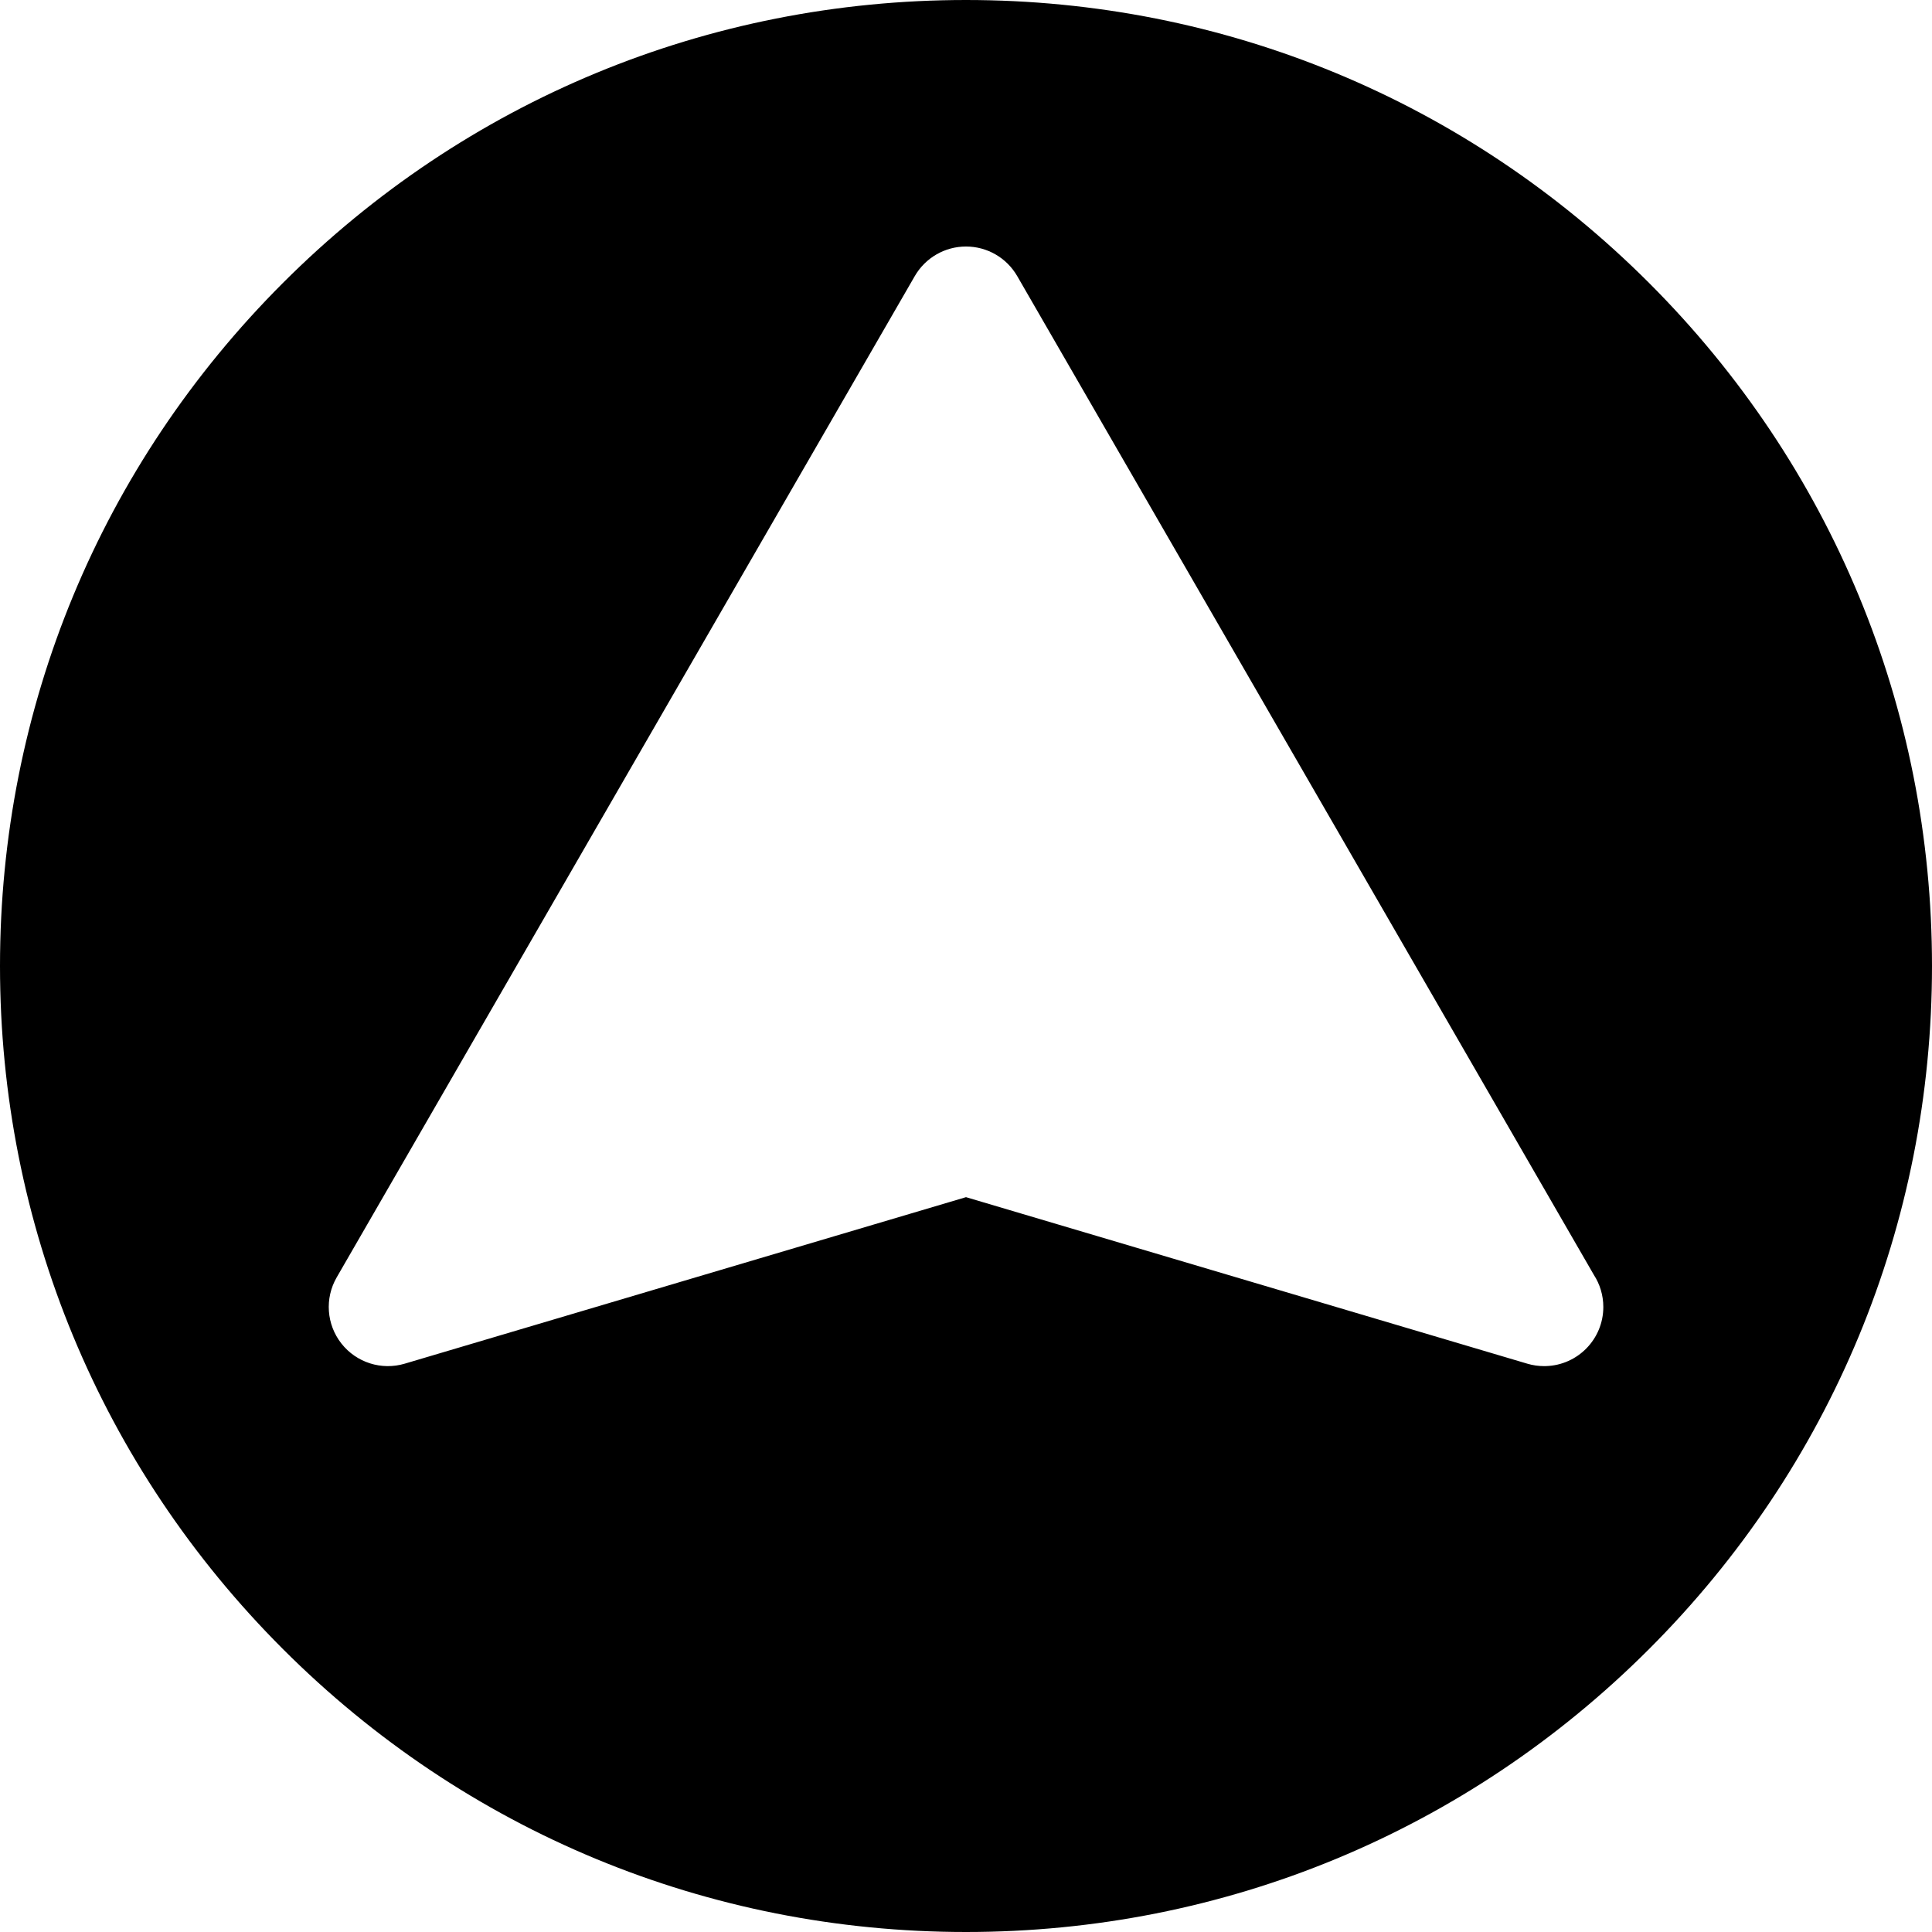 <?xml version="1.0" encoding="iso-8859-1"?>
<!-- Generator: Adobe Illustrator 19.0.0, SVG Export Plug-In . SVG Version: 6.00 Build 0)  -->
<svg xmlns="http://www.w3.org/2000/svg" xmlns:xlink="http://www.w3.org/1999/xlink" version="1.1" id="Layer_1" x="0px" y="0px" viewBox="0 0 512 512" style="enable-background:new 0 0 512 512;" xml:space="preserve">
<g>
	<g>
		<path d="M437.018,74.981C388.667,26.628,324.379,0,256,0C187.62,0,123.332,26.628,74.98,74.981C26.628,123.332,0,187.62,0,256    c0,68.38,26.628,132.668,74.98,181.019C123.332,485.372,187.62,512,256,512c68.379,0,132.667-26.628,181.018-74.981    C485.372,388.668,512,324.379,512,256C512,187.62,485.372,123.332,437.018,74.981z M409.672,362.029    c-0.156,0.004-0.313,0.007-0.469,0.007c-1.485,0-2.984-0.211-4.458-0.648L256,317.26l-148.746,44.128    c-6.149,1.828-12.79-0.284-16.763-5.321c-3.974-5.037-4.475-11.987-1.267-17.543L242.427,73.166    c2.8-4.85,7.974-7.837,13.573-7.837c5.6,0,10.774,2.986,13.573,7.837l152.813,264.683c1.589,2.451,2.511,5.374,2.511,8.513    C424.898,354.867,418.121,361.791,409.672,362.029z"/>
	</g>
</g>
<g>
</g>
<g>
</g>
<g>
</g>
<g>
</g>
<g>
</g>
<g>
</g>
<g>
</g>
<g>
</g>
<g>
</g>
<g>
</g>
<g>
</g>
<g>
</g>
<g>
</g>
<g>
</g>
<g>
</g>
</svg>
